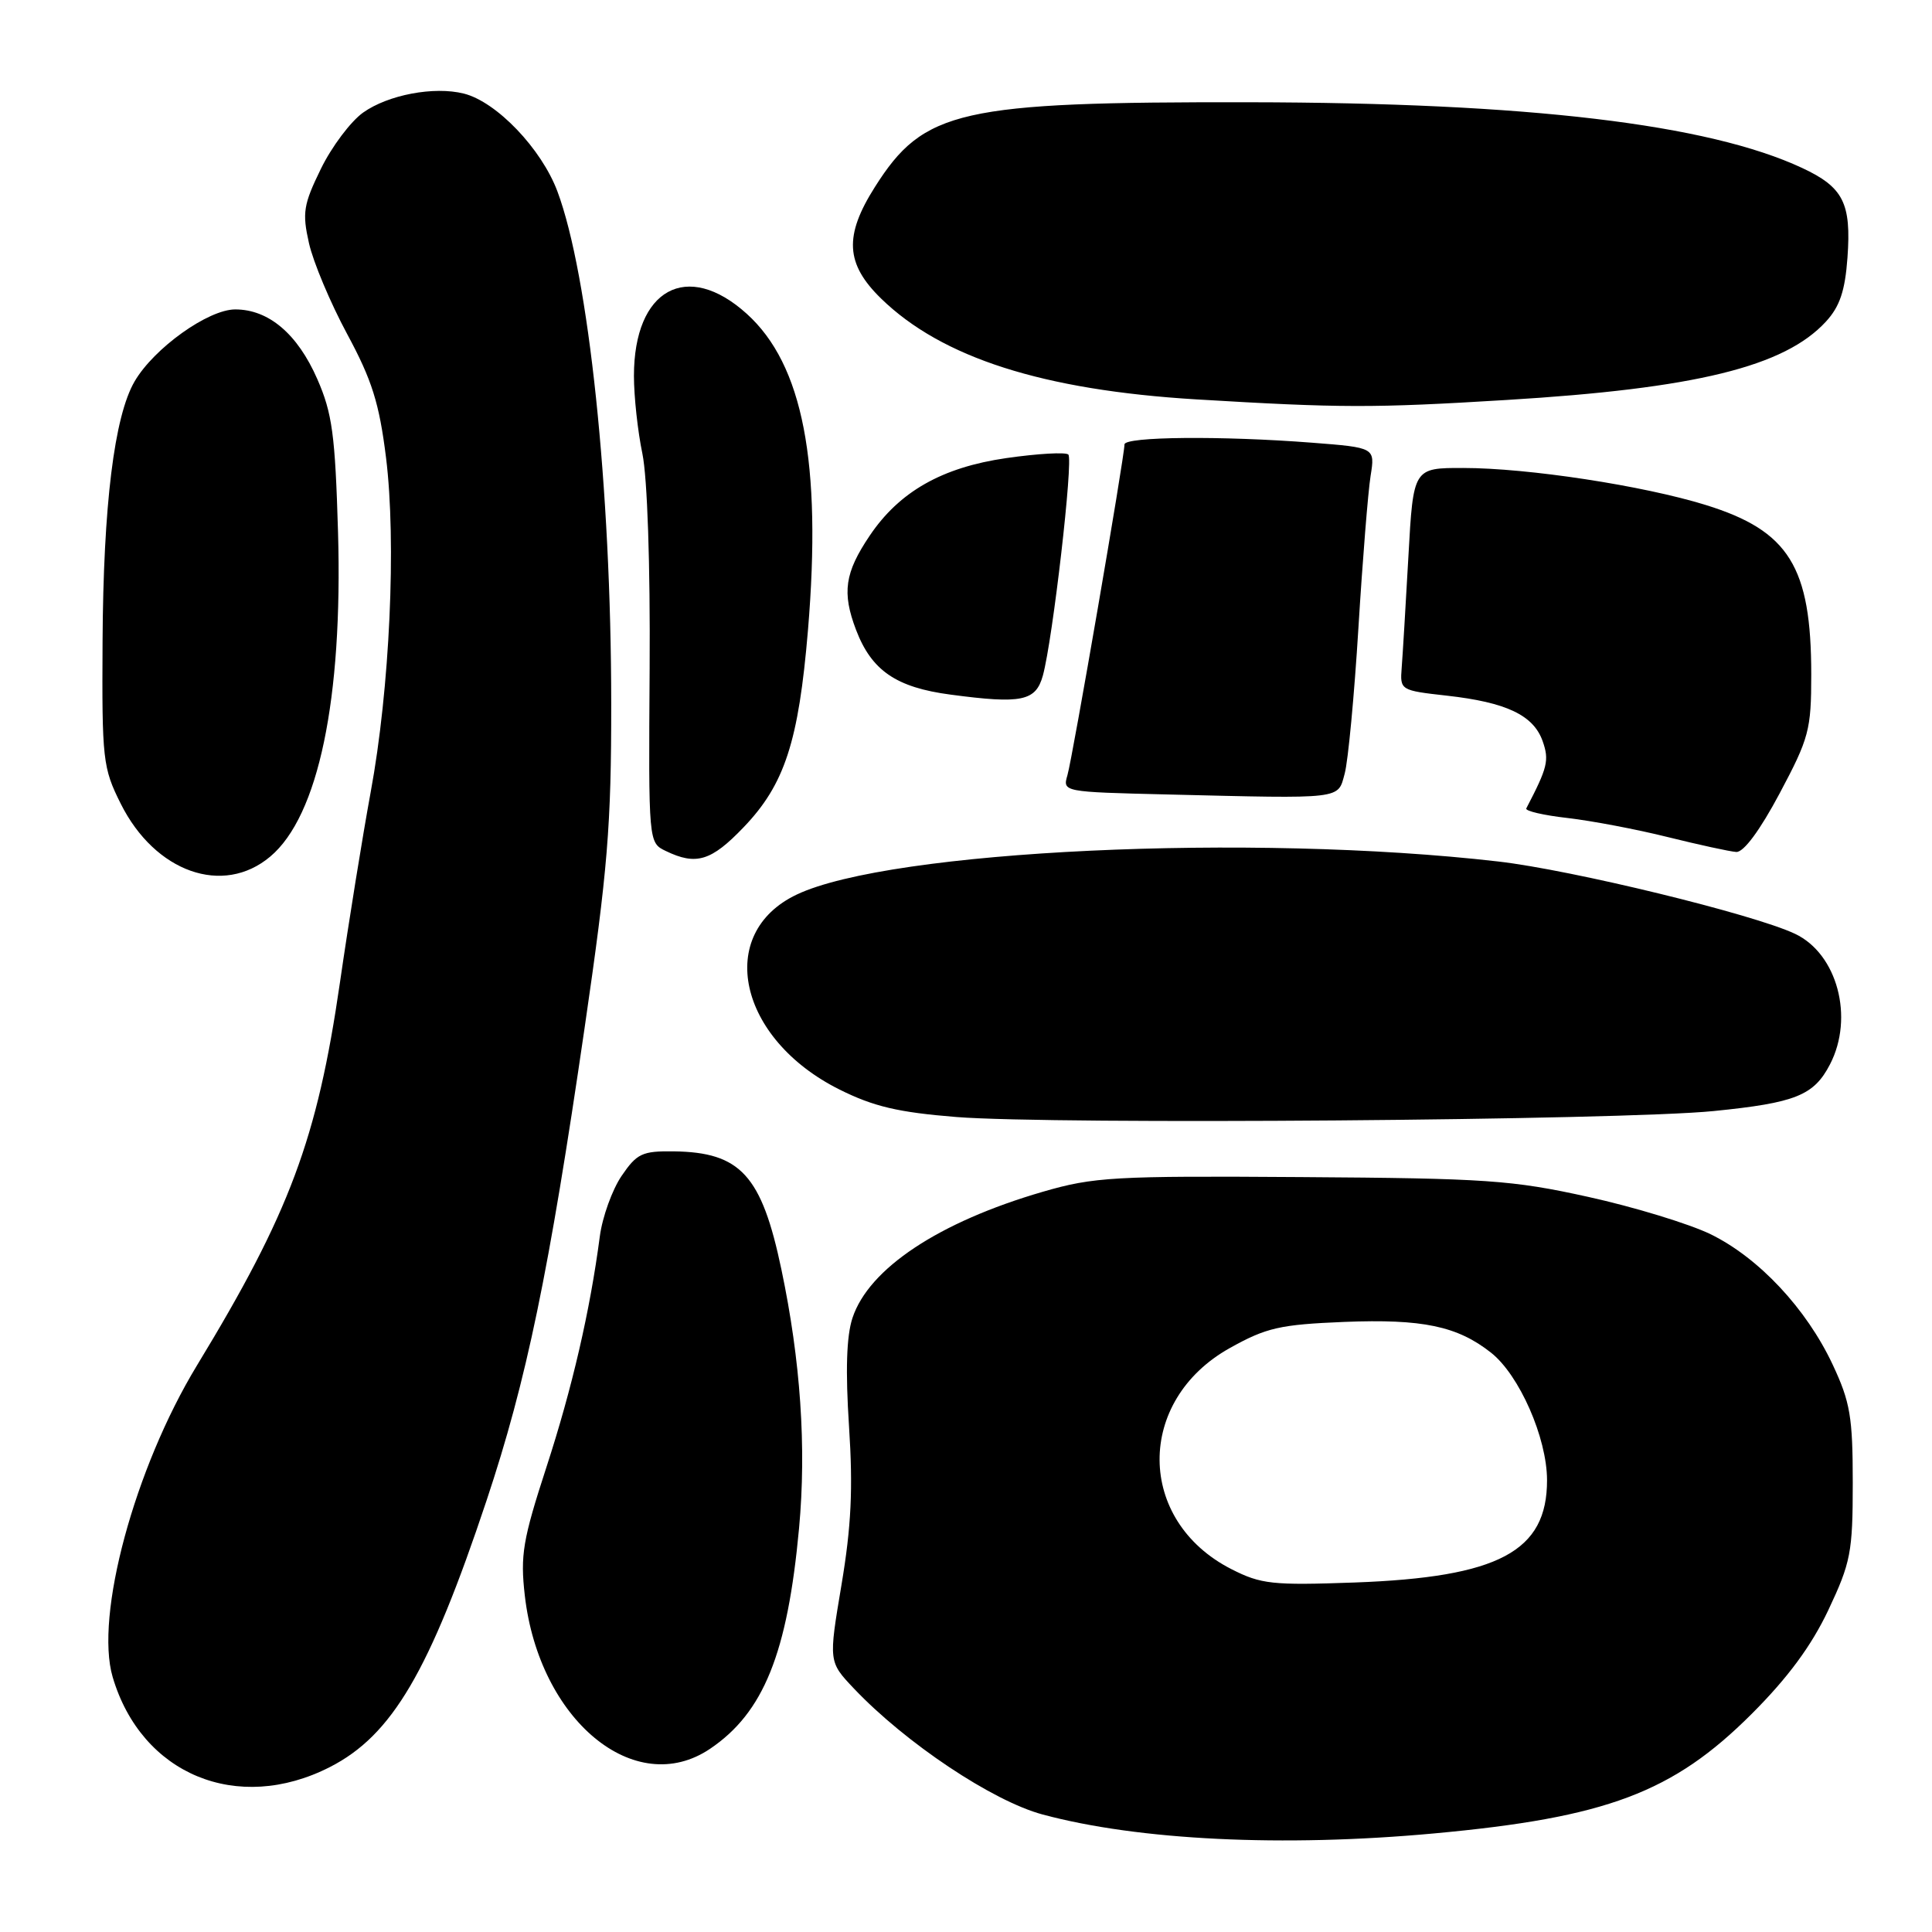 <?xml version="1.0" encoding="UTF-8" standalone="no"?>
<!DOCTYPE svg PUBLIC "-//W3C//DTD SVG 1.1//EN" "http://www.w3.org/Graphics/SVG/1.1/DTD/svg11.dtd" >
<svg xmlns="http://www.w3.org/2000/svg" xmlns:xlink="http://www.w3.org/1999/xlink" version="1.1" viewBox="0 0 256 256">
 <g >
 <path fill="currentColor"
d=" M 190.00 242.94 C 212.88 240.84 221.67 237.53 232.10 227.11 C 236.90 222.31 240.01 218.10 242.26 213.35 C 245.23 207.05 245.50 205.70 245.50 196.50 C 245.50 187.76 245.17 185.79 242.84 180.82 C 239.36 173.40 233.04 166.65 226.64 163.53 C 223.81 162.16 216.52 159.93 210.43 158.59 C 200.39 156.37 196.90 156.13 172.43 155.97 C 147.57 155.80 144.94 155.95 138.16 157.92 C 124.41 161.92 115.12 168.08 112.96 174.63 C 112.16 177.03 112.02 181.63 112.50 189.00 C 113.04 197.26 112.80 202.25 111.50 210.01 C 109.79 220.19 109.79 220.19 113.14 223.73 C 120.01 230.97 131.50 238.64 138.15 240.43 C 150.87 243.85 169.98 244.78 190.00 242.94 Z  M 43.72 234.14 C 51.95 229.94 56.92 221.49 64.47 198.83 C 69.78 182.89 72.73 168.66 77.46 136.22 C 80.53 115.18 81.00 109.44 80.99 93.22 C 80.98 64.68 78.01 36.46 73.86 25.36 C 71.74 19.70 65.80 13.49 61.46 12.40 C 57.51 11.41 51.43 12.56 48.11 14.92 C 46.47 16.09 43.95 19.44 42.52 22.37 C 40.21 27.10 40.03 28.18 40.94 32.22 C 41.50 34.72 43.78 40.14 46.00 44.26 C 49.29 50.36 50.25 53.41 51.15 60.63 C 52.54 71.84 51.65 91.29 49.11 105.00 C 48.05 110.78 46.21 122.13 45.04 130.22 C 42.03 150.96 38.38 160.72 26.09 180.94 C 17.83 194.55 12.54 214.12 14.93 222.22 C 18.74 235.13 31.46 240.40 43.72 234.14 Z  M 94.08 231.73 C 101.18 226.94 104.35 219.09 105.88 202.49 C 106.87 191.77 106.08 180.28 103.54 168.21 C 100.92 155.73 98.13 152.68 89.27 152.56 C 85.09 152.51 84.39 152.84 82.36 155.82 C 81.12 157.65 79.82 161.25 79.48 163.82 C 78.18 173.72 75.82 183.92 72.40 194.42 C 69.27 204.04 68.93 206.07 69.54 211.42 C 71.44 227.93 84.13 238.43 94.08 231.73 Z  M 227.07 147.22 C 237.93 146.13 240.35 145.16 242.49 141.02 C 245.70 134.81 243.45 126.39 237.86 123.74 C 232.41 121.15 208.28 115.27 198.50 114.15 C 165.85 110.39 117.96 112.65 105.58 118.53 C 94.74 123.67 97.80 137.65 111.22 144.36 C 115.75 146.62 119.00 147.39 126.72 148.01 C 139.64 149.04 214.87 148.45 227.07 147.22 Z  M 35.81 113.50 C 42.19 108.14 45.43 92.63 44.79 70.50 C 44.41 57.61 44.03 54.76 42.04 50.22 C 39.42 44.24 35.60 41.00 31.17 41.00 C 27.59 41.00 20.41 46.13 17.84 50.53 C 15.14 55.16 13.69 66.91 13.59 85.00 C 13.50 100.69 13.62 101.74 16.00 106.50 C 20.54 115.58 29.56 118.77 35.81 113.50 Z  M 98.53 109.62 C 103.97 103.95 105.82 98.28 107.06 83.50 C 108.91 61.31 106.39 48.30 98.95 41.58 C 91.04 34.43 84.00 38.30 84.00 49.81 C 84.00 52.52 84.50 57.15 85.12 60.11 C 85.78 63.32 86.17 74.85 86.08 88.58 C 85.93 111.66 85.93 111.66 88.22 112.76 C 92.25 114.71 94.25 114.09 98.53 109.62 Z  M 235.81 105.13 C 239.71 97.80 240.00 96.72 240.00 89.37 C 240.00 75.09 237.04 70.33 226.04 66.92 C 217.76 64.35 202.46 62.01 193.89 62.01 C 187.27 62.00 187.27 62.00 186.62 73.75 C 186.26 80.21 185.86 86.85 185.73 88.49 C 185.50 91.45 185.56 91.49 191.73 92.18 C 199.60 93.06 203.20 94.77 204.41 98.21 C 205.30 100.75 205.07 101.69 202.24 107.12 C 202.07 107.46 204.53 108.03 207.71 108.39 C 210.90 108.76 216.88 109.89 221.00 110.92 C 225.12 111.94 229.20 112.83 230.06 112.89 C 231.03 112.96 233.19 110.05 235.81 105.13 Z  M 178.18 102.50 C 178.63 100.85 179.45 92.15 180.00 83.16 C 180.55 74.17 181.28 65.13 181.61 63.06 C 182.21 59.31 182.21 59.31 173.85 58.66 C 161.87 57.73 149.00 57.85 149.00 58.89 C 149.00 60.51 142.11 100.45 141.44 102.72 C 140.79 104.93 140.86 104.94 154.64 105.27 C 178.19 105.84 177.24 105.95 178.18 102.50 Z  M 138.19 89.50 C 139.50 84.70 142.24 60.91 141.56 60.23 C 141.22 59.89 137.52 60.10 133.34 60.70 C 124.83 61.93 119.17 65.14 115.24 70.98 C 111.93 75.89 111.55 78.52 113.43 83.46 C 115.49 88.86 118.75 91.09 125.95 92.04 C 135.40 93.30 137.25 92.91 138.19 89.50 Z  M 199.60 53.00 C 224.68 51.48 236.45 48.59 241.94 42.62 C 243.78 40.62 244.48 38.55 244.80 34.13 C 245.32 26.91 244.25 24.80 238.78 22.25 C 226.33 16.44 202.45 13.60 165.50 13.55 C 127.15 13.49 122.40 14.56 115.94 24.76 C 111.82 31.25 112.03 34.96 116.75 39.56 C 124.81 47.41 138.21 51.69 158.50 52.92 C 177.66 54.07 181.90 54.08 199.60 53.00 Z  M 163.17 207.92 C 150.56 201.50 150.46 185.58 162.98 178.61 C 167.80 175.92 169.60 175.51 178.12 175.16 C 188.48 174.75 193.10 175.71 197.56 179.23 C 201.31 182.18 204.98 190.51 204.99 196.12 C 205.01 205.58 198.60 208.99 179.50 209.69 C 168.60 210.08 167.10 209.92 163.17 207.92 Z "/>
</g>
</svg>